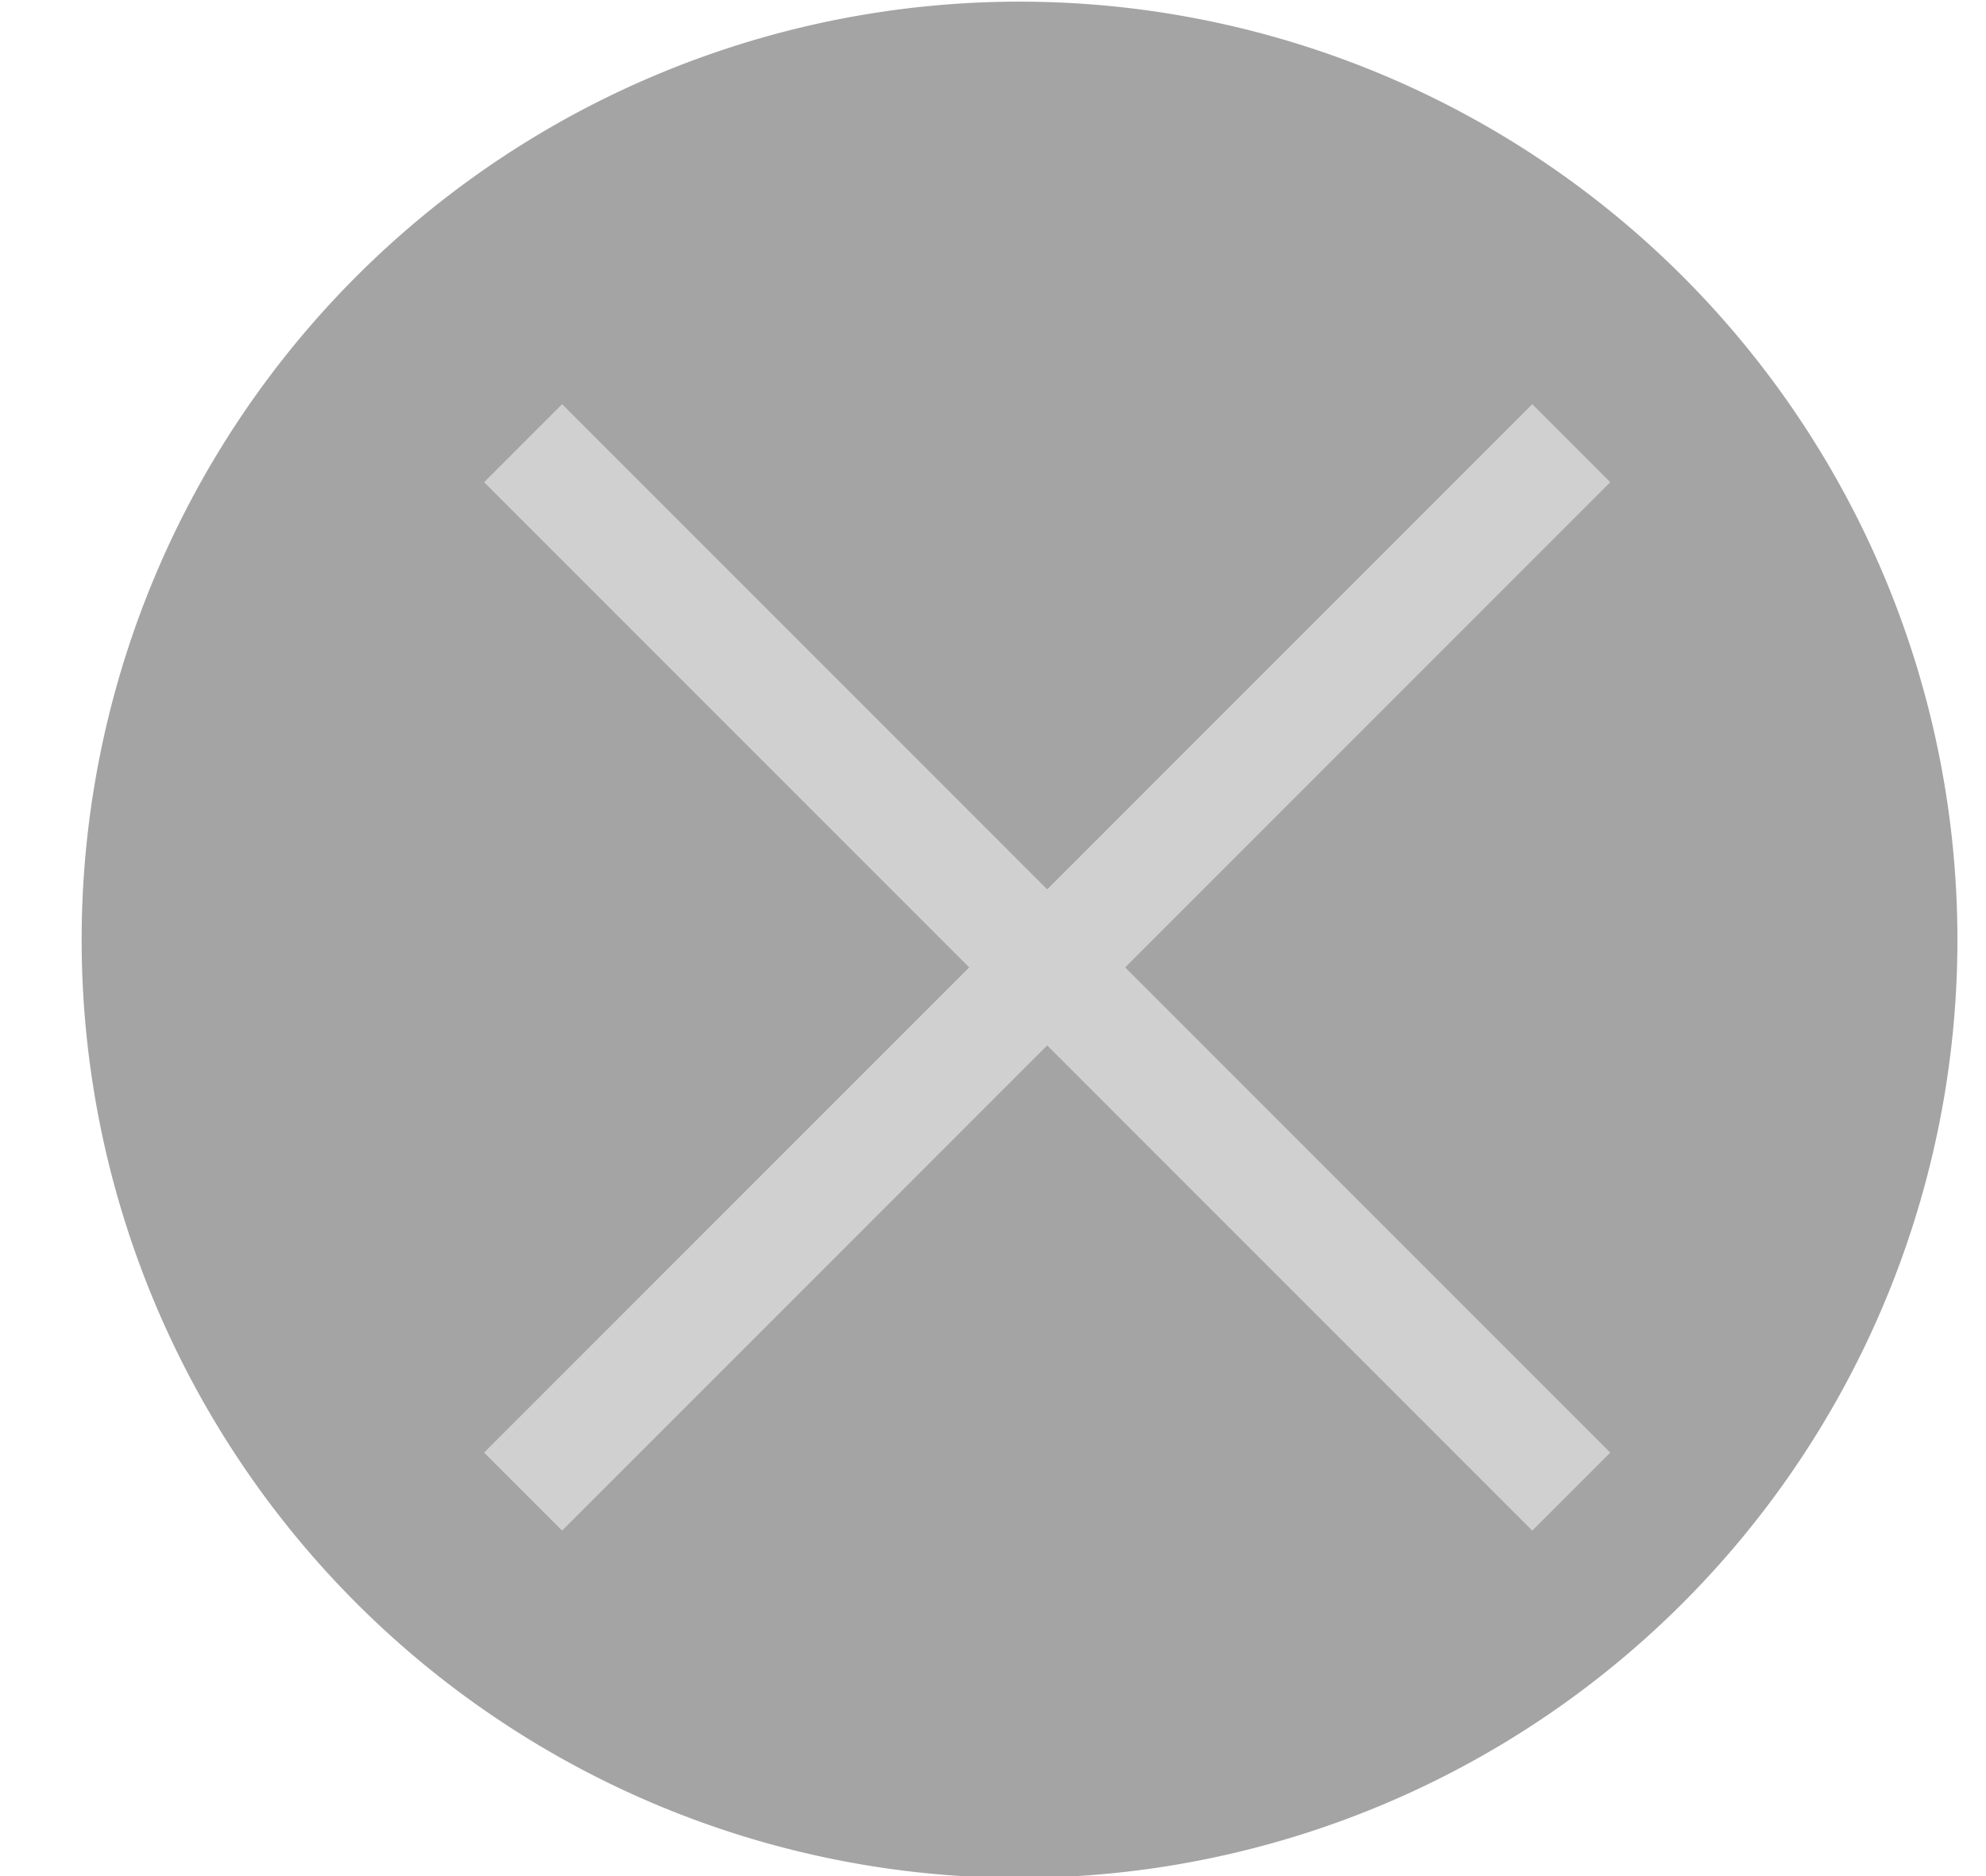 <svg xmlns="http://www.w3.org/2000/svg" width="18" height="17" viewBox="0 0 18 17"><g><g><path fill="#a4a4a4" d="M17.741 8.516A8.5 8.5 0 1 1 .74 8.515a8.5 8.5 0 0 1 17.001.001z"/></g><g><path fill="none" stroke="#d0d0d0" stroke-miterlimit="50" d="M4.741 4.016l9.5 9.5"/></g><g><path fill="none" stroke="#d0d0d0" stroke-miterlimit="50" d="M4.741 13.516l9.5-9.5"/></g></g></svg>
